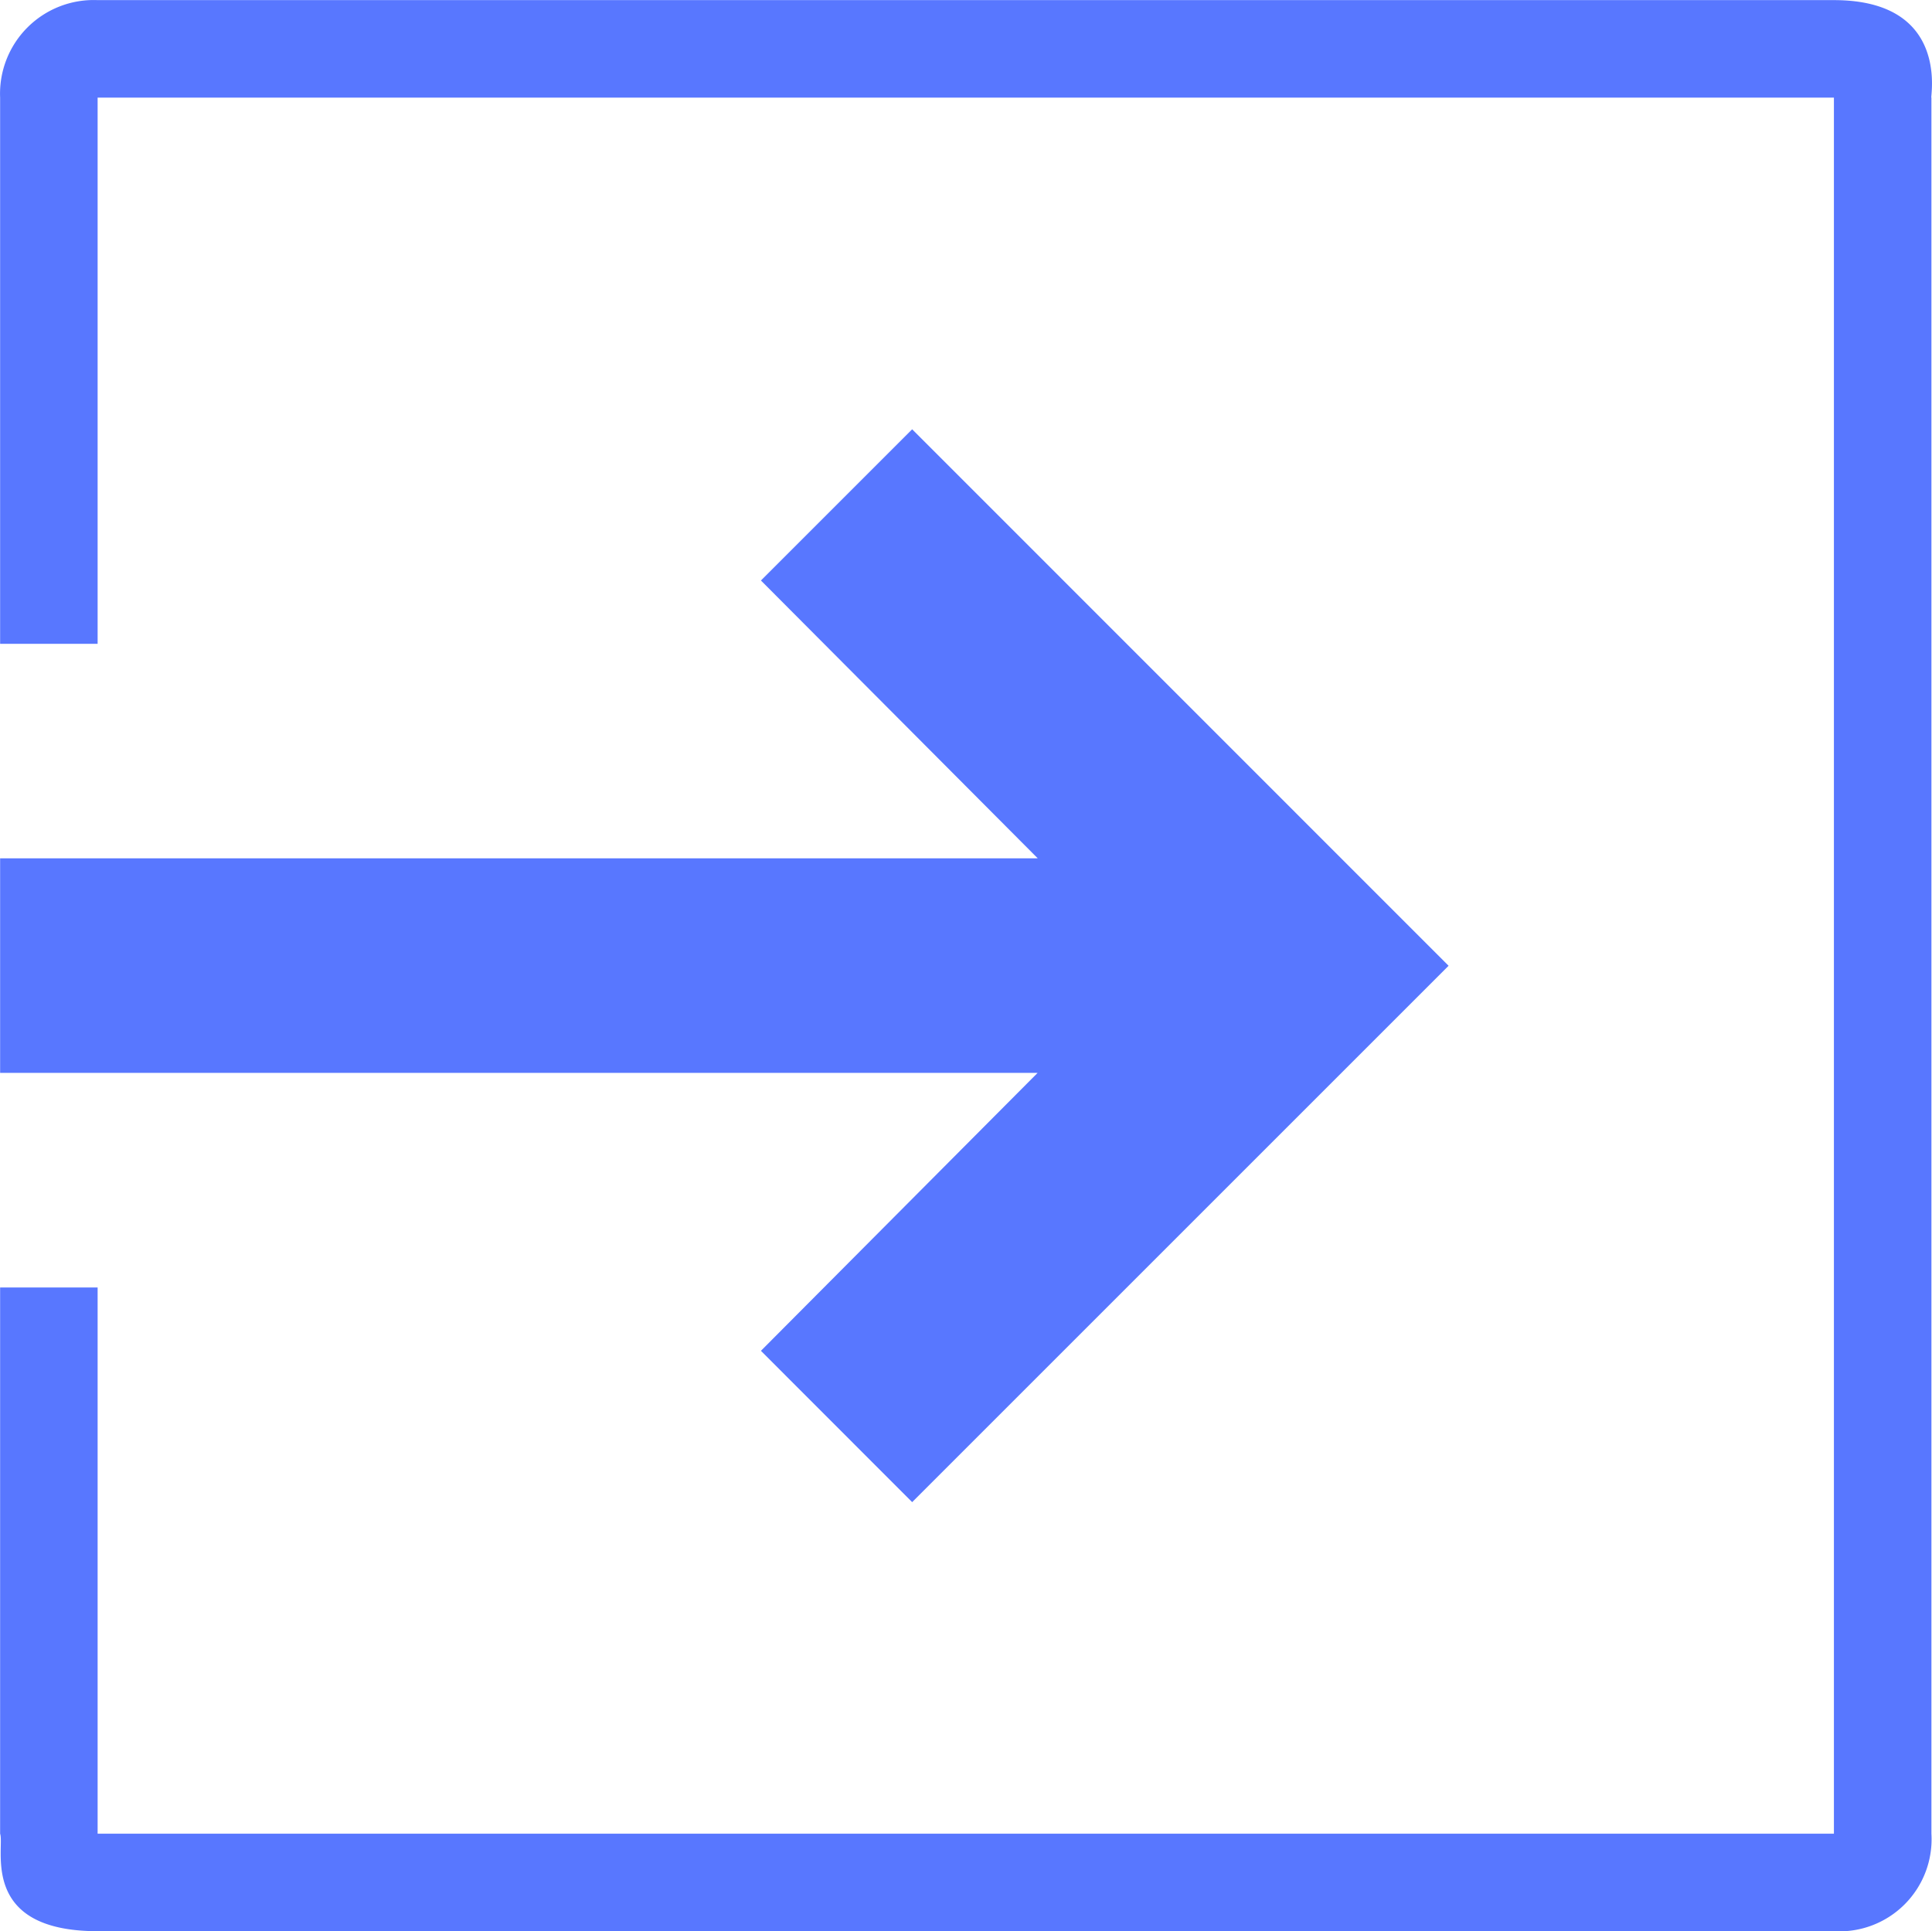 <svg xmlns="http://www.w3.org/2000/svg" width="16.506" height="16.502" viewBox="0 0 16.506 16.502">
  <g id="Assignment" transform="translate(-1103.999 -387.999)">
    <path id="ic_exit_to_app_24px" d="M9.5,14.541l1.292,1.293,4.583-4.583L10.792,6.667,9.5,7.959l2.365,2.374H3v1.833h8.864ZM18.667,3H3.833A.8.8,0,0,0,3,3.833V8.5h.833V3.833H18.667V18.667H3.833V14H3v4.667c.042.119-.184.833.833.833H18.667a.787.787,0,0,0,.833-.833V3.833C19.484,3.851,19.675,3,18.667,3Z" transform="translate(1101 385)" fill="#5877ff"/>
  </g>
</svg>
